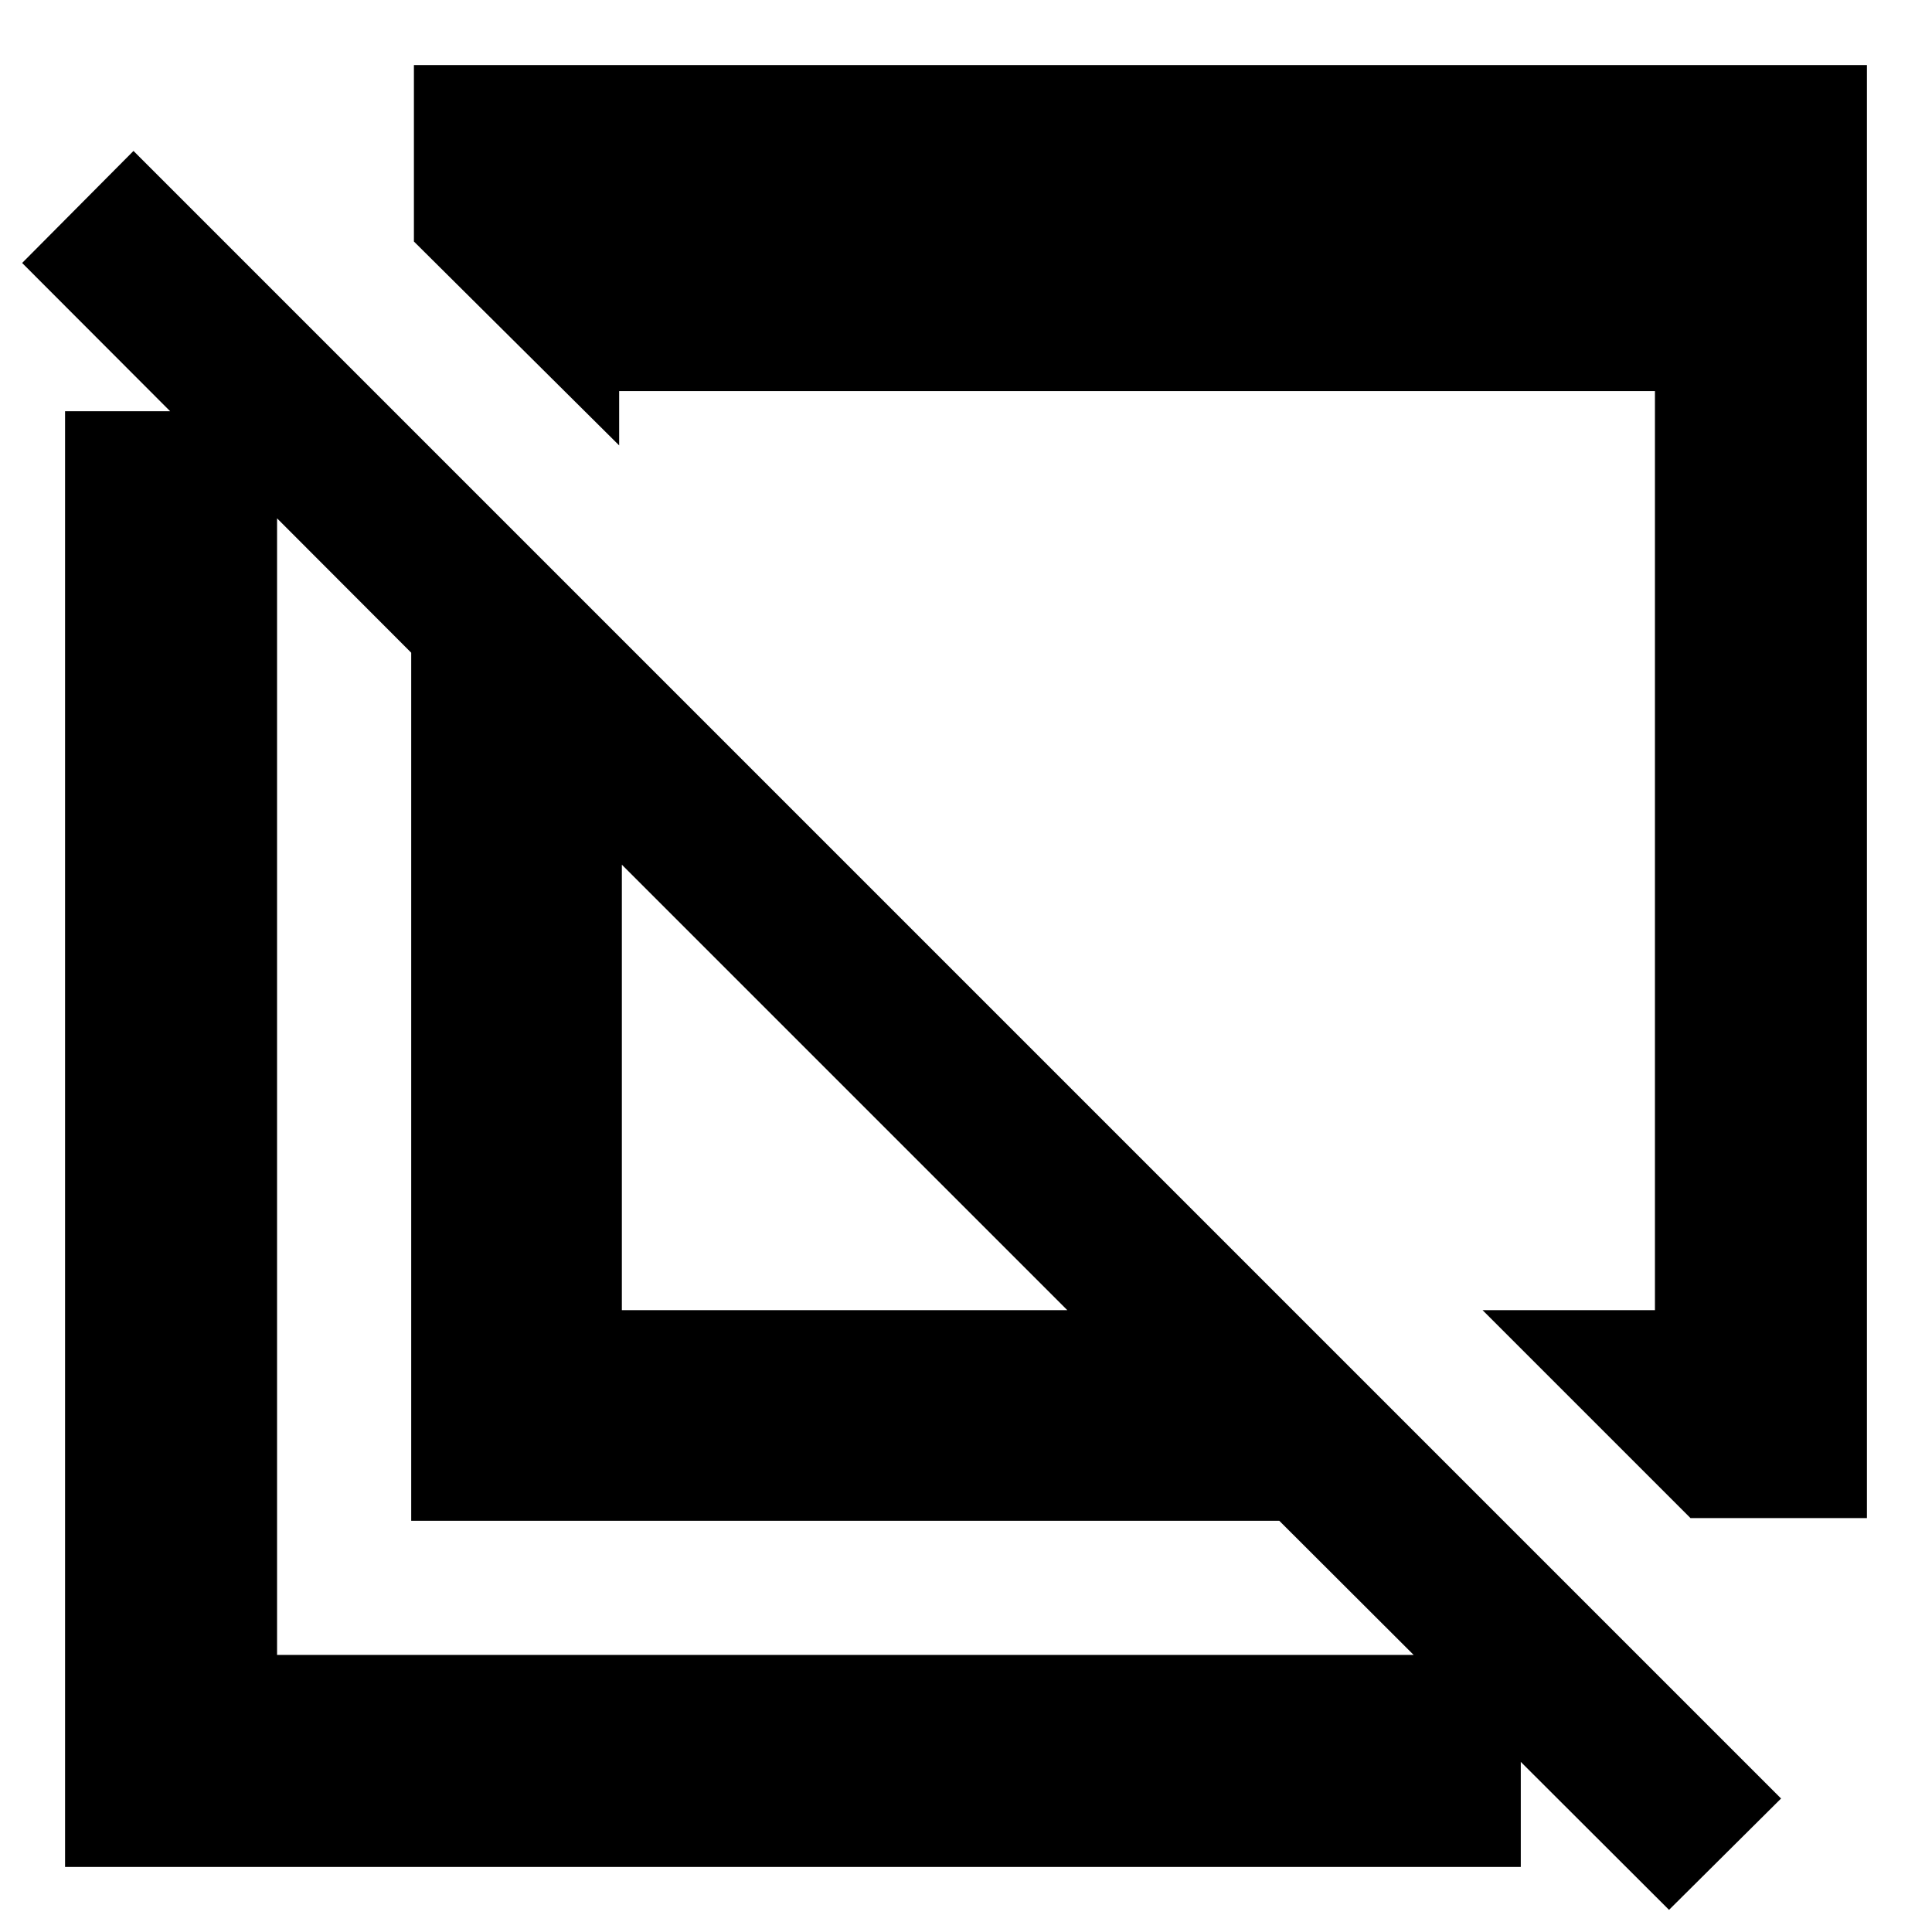 <svg xmlns="http://www.w3.org/2000/svg" height="40" viewBox="0 -960 960 960" width="40"><path d="M840-205.67 736.67-309h85.66v-456.67H307.66v27L205.67-840v-87.67h722v722H840ZM829.33-11 635.67-204.33H204.33v-431.34L11-829.33 66.33-885 885-66.33 829.33-11ZM309-309h221.34L309-530.34V-309ZM32.33-32.33v-723.34h105.34v618h618v105.34H32.33Zm389-385.67Zm104.34-102Z"/></svg>